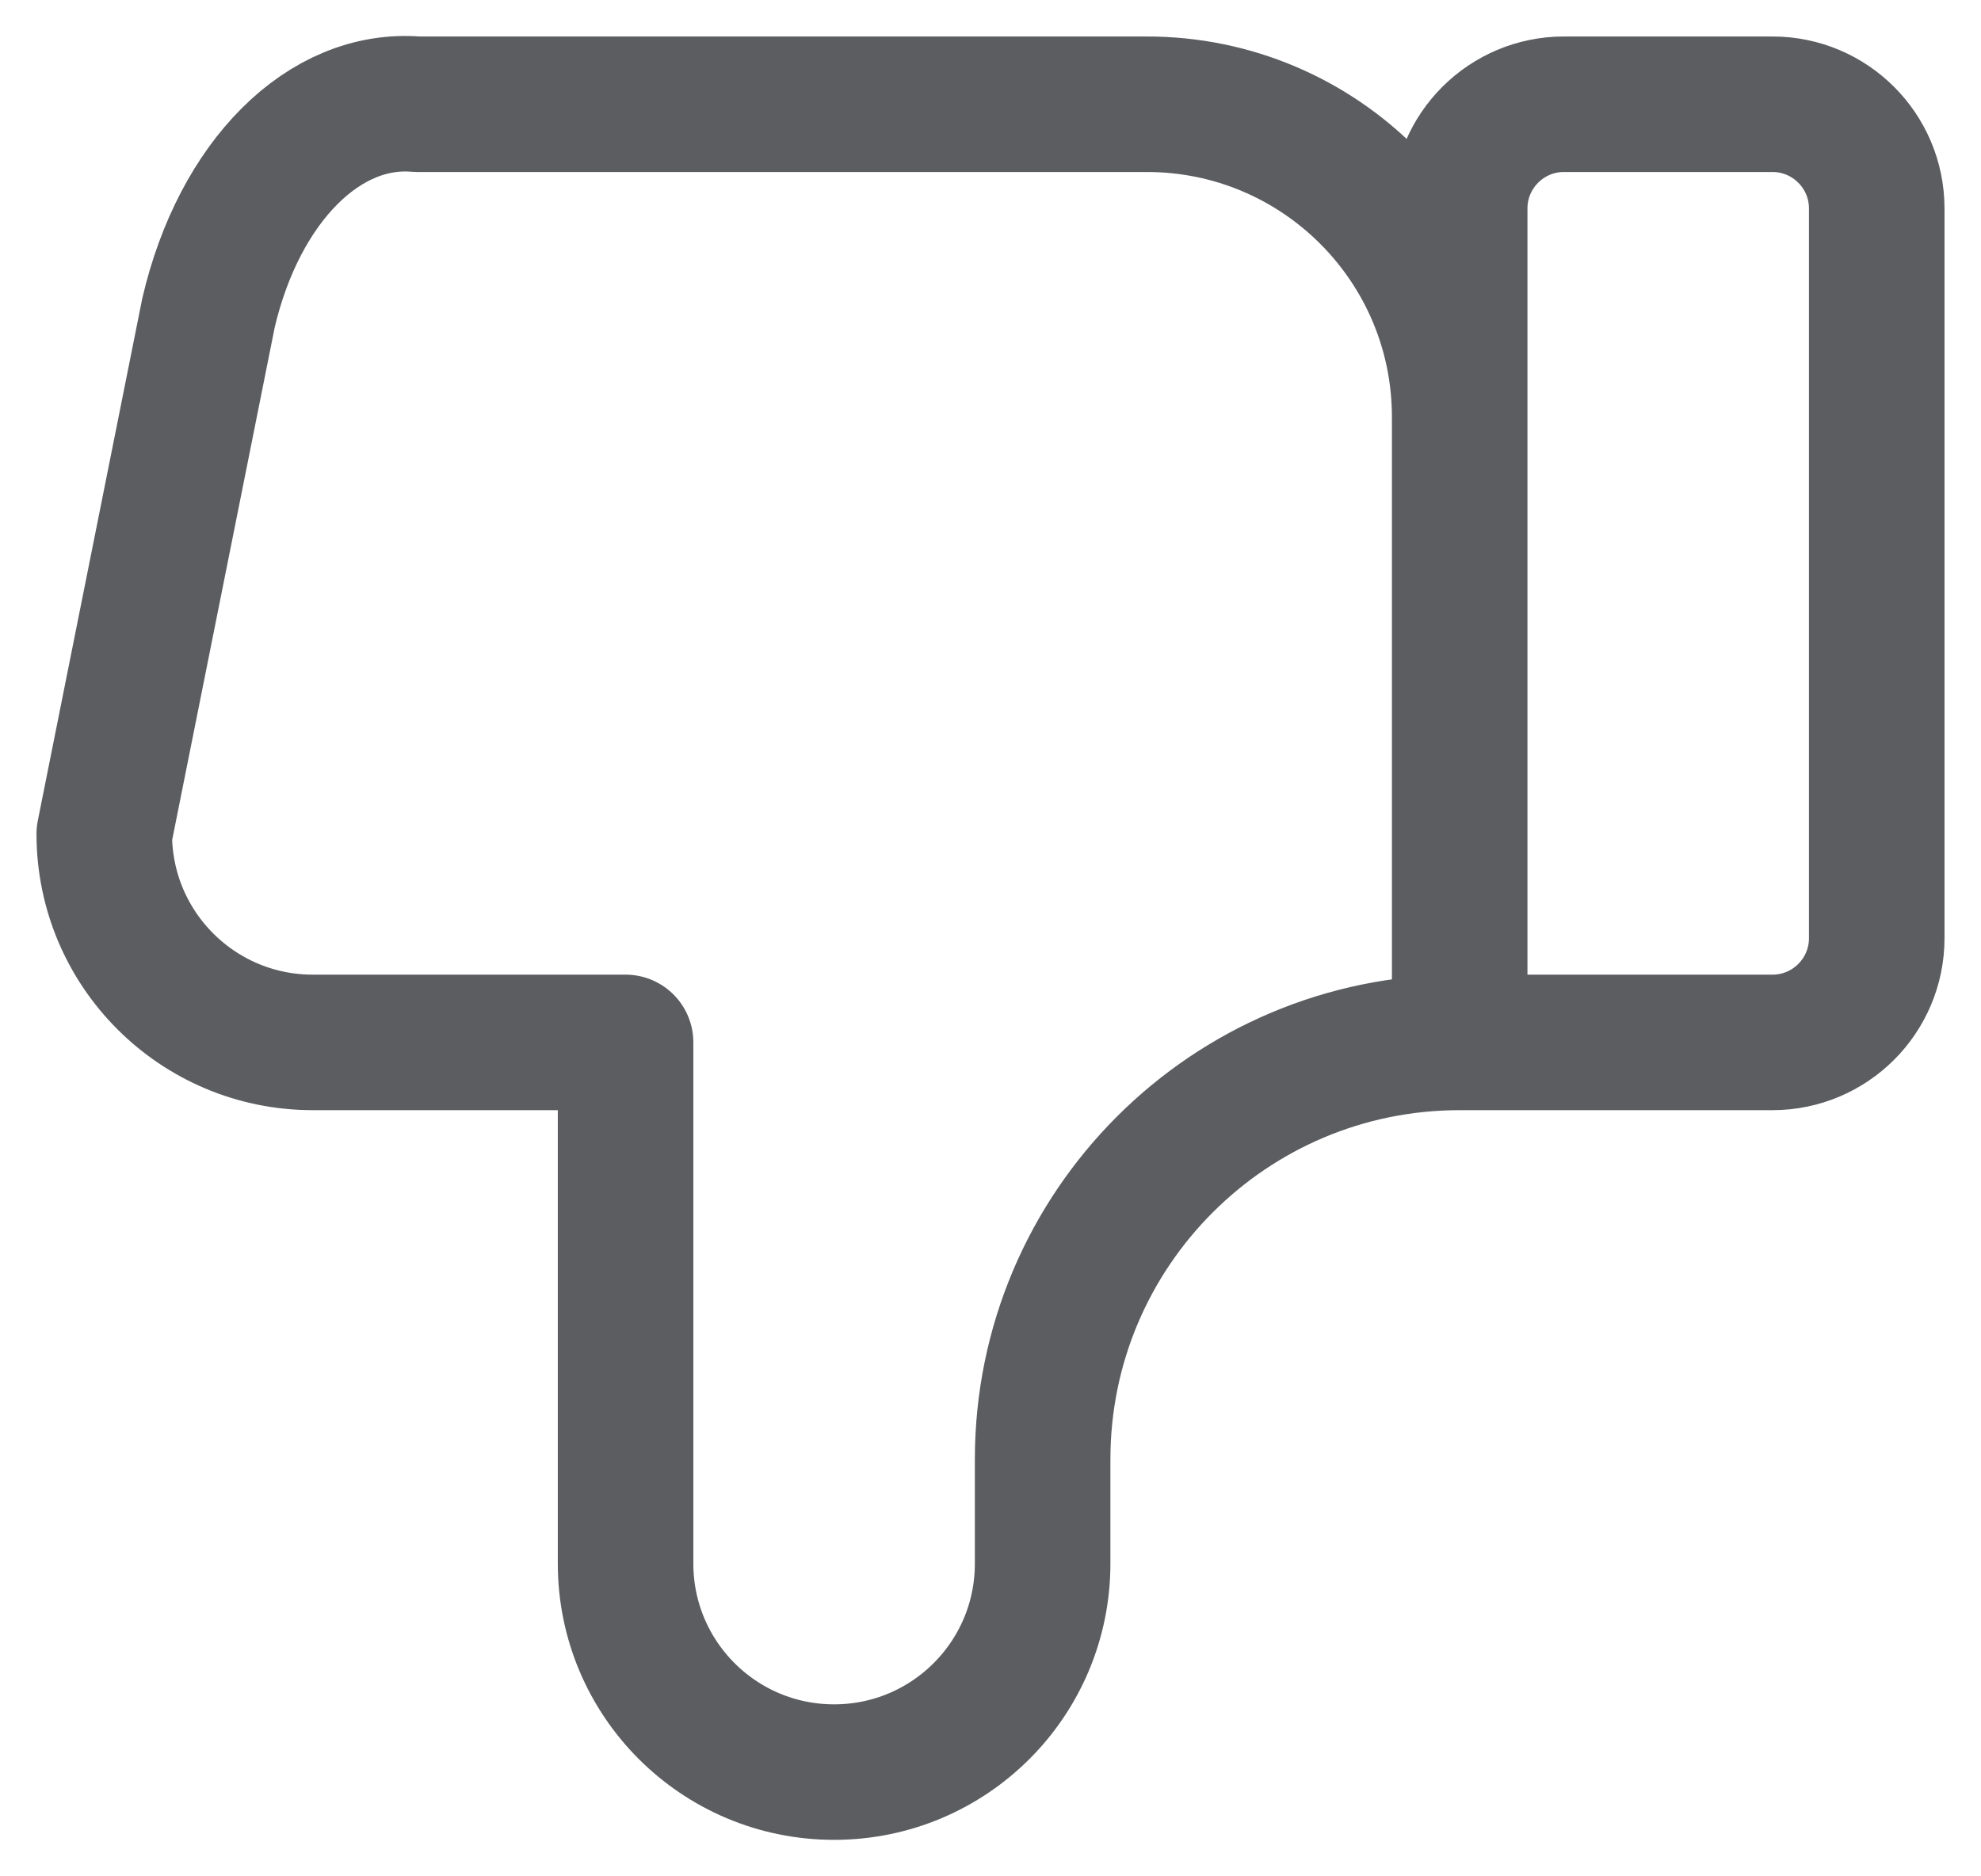 <svg width="19" height="18" viewBox="0 0 19 18" fill="none" xmlns="http://www.w3.org/2000/svg">
<path d="M14 10L14 2C14 1.448 14.448 1 15 1L17 1C17.552 1 18 1.448 18 2L18 9C18 9.552 17.552 10 17 10L14 10C11.791 10 10 11.791 10 14L10 15C10 16.105 9.105 17 8 17C6.895 17 6 16.105 6 15L6 10L3 10C1.895 10 1 9.105 1 8L2 3C2.295 1.74 3.111 0.924 4 1L11 1C12.657 1 14 2.343 14 4" stroke="#5B5D60" stroke-width="1.3" stroke-linecap="round" stroke-linejoin="round"/>
</svg>
